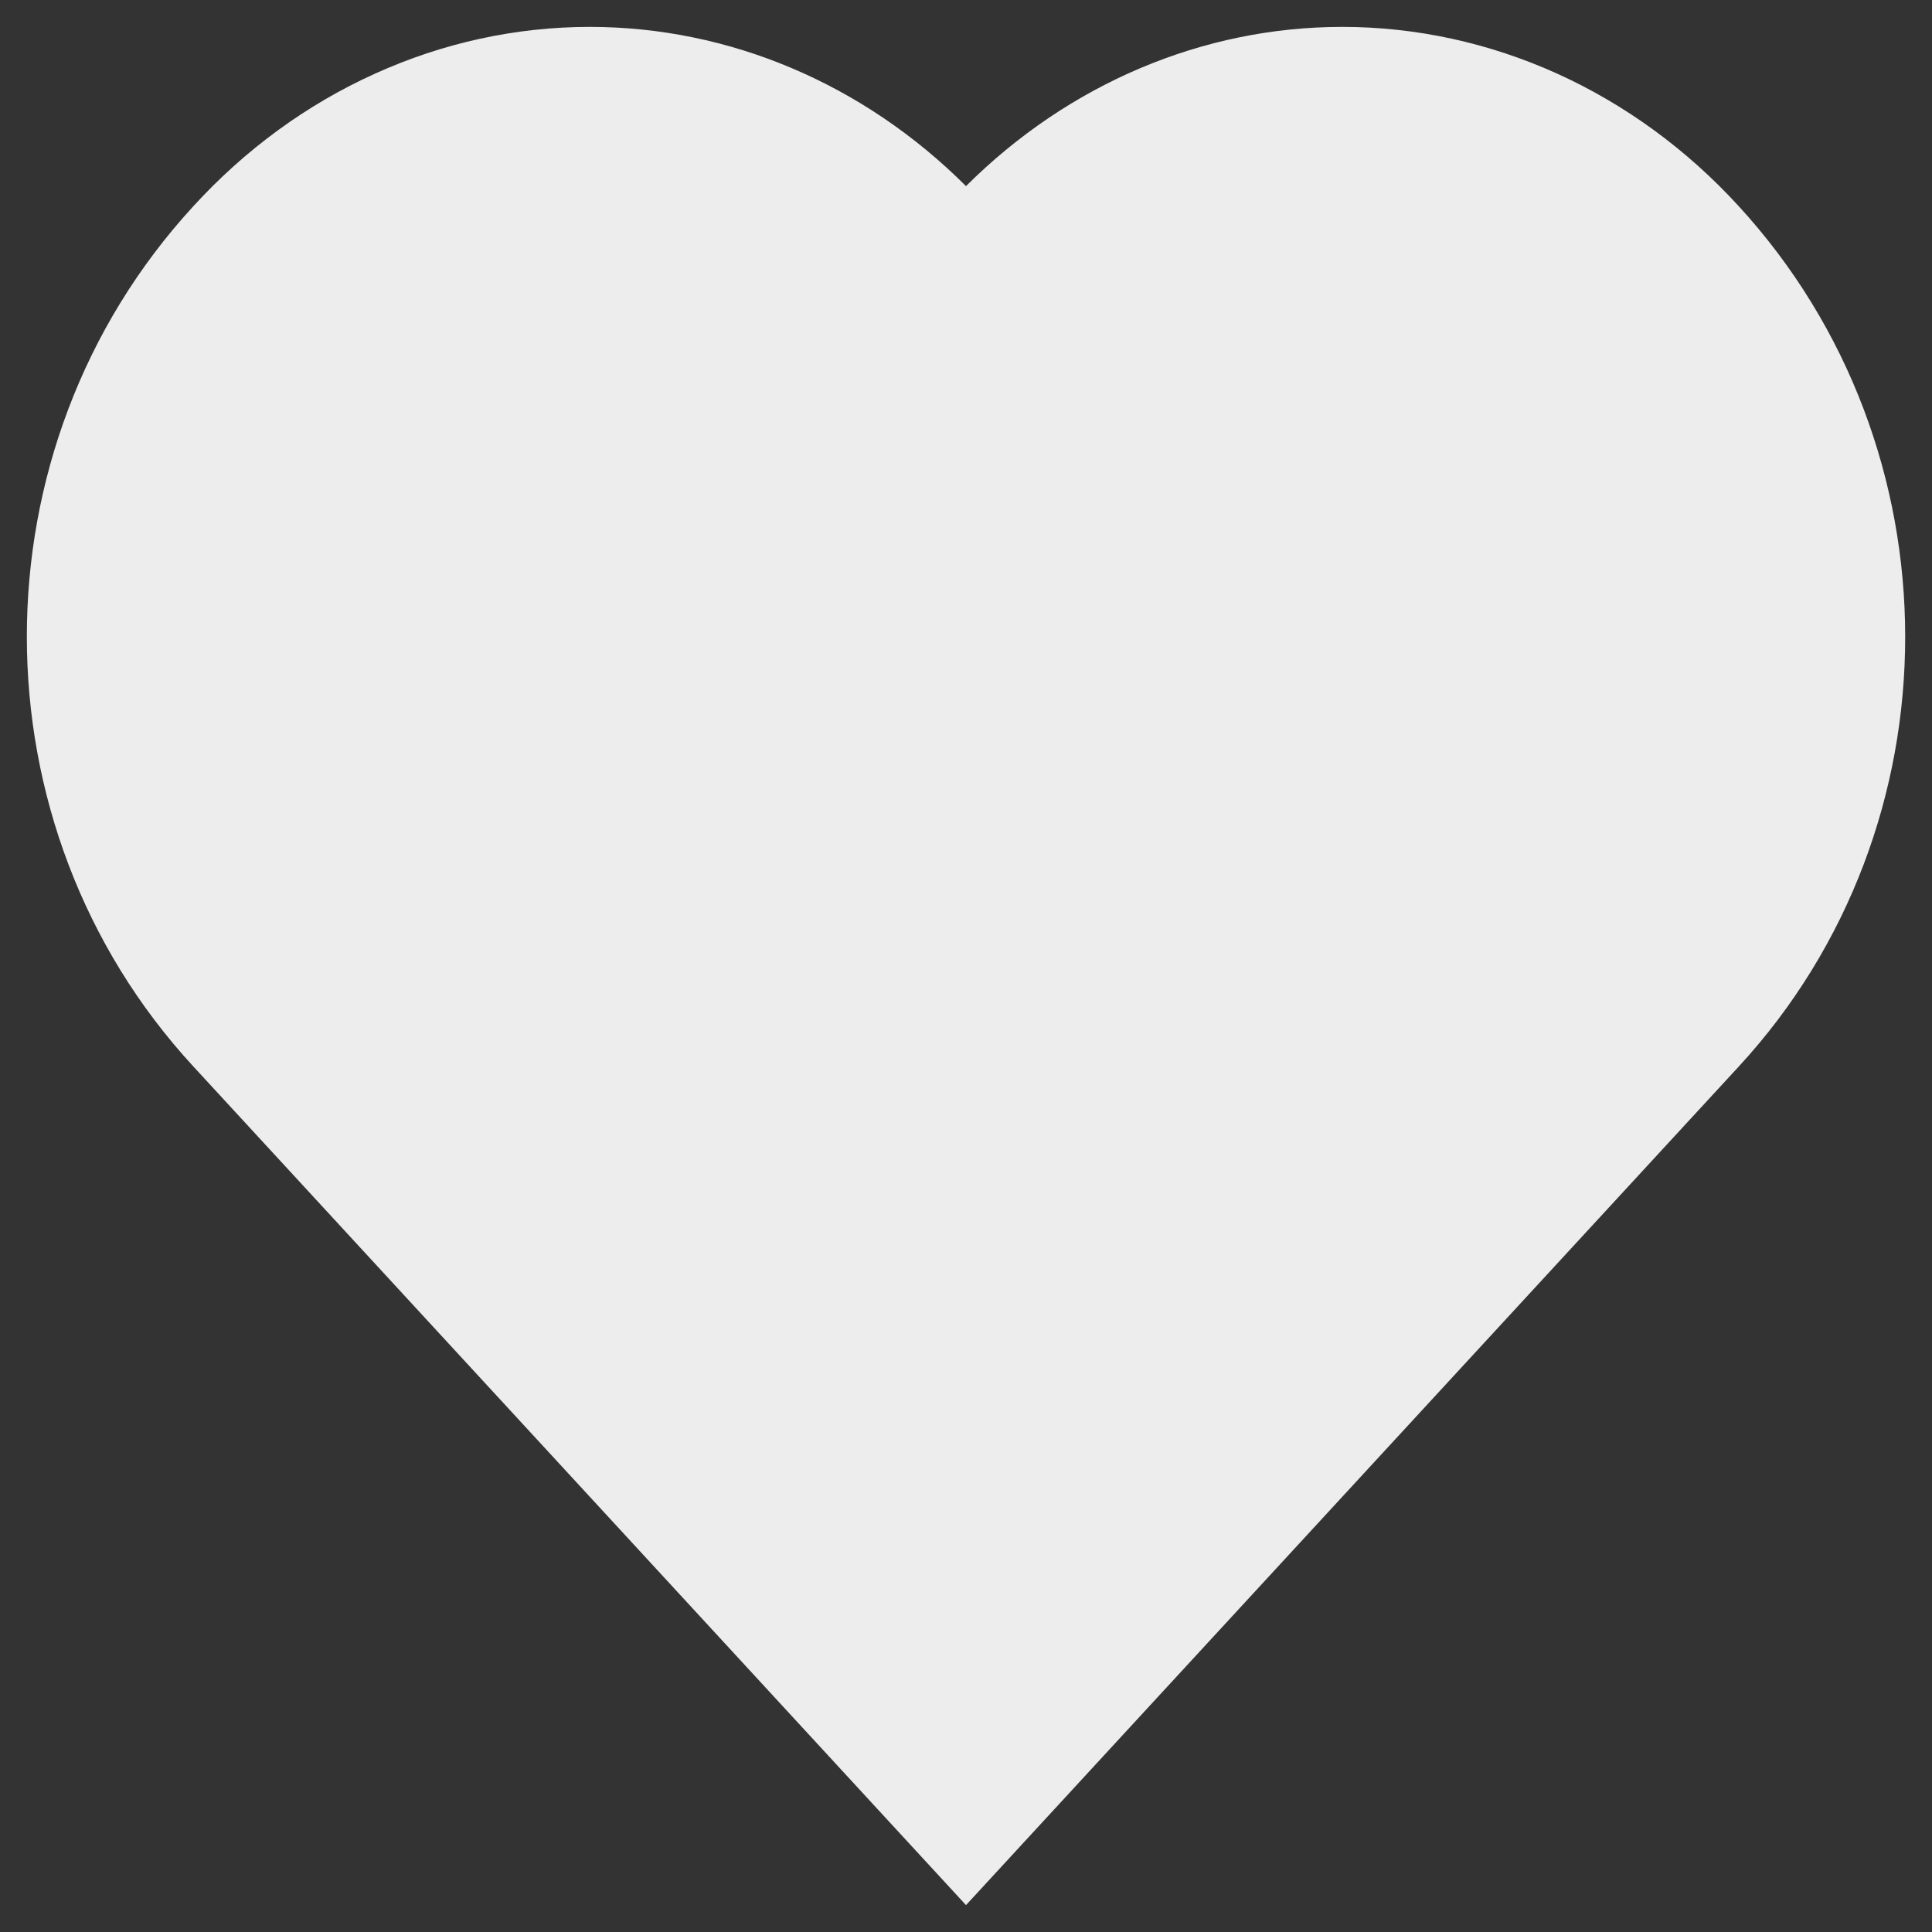<svg width="12" height="12" viewBox="0 0 12 12" fill="none" xmlns="http://www.w3.org/2000/svg">
<rect x="0" y="0" width="12" height="12" fill="#333333" stroke="none"/>
<path d="M10.799 1.28C10.477 0.928 10.093 0.648 9.671 0.457C9.248 0.266 8.795 0.167 8.337 0.167C7.472 0.167 6.638 0.52 6 1.156C5.363 0.52 4.529 0.167 3.663 0.167C3.205 0.167 2.751 0.266 2.328 0.458C1.905 0.649 1.521 0.93 1.199 1.283C-0.178 2.783 -0.177 5.129 1.2 6.623L6 11.833L10.801 6.623C12.178 5.129 12.178 2.783 10.799 1.28Z" fill="#EDEDED"/>
</svg>
